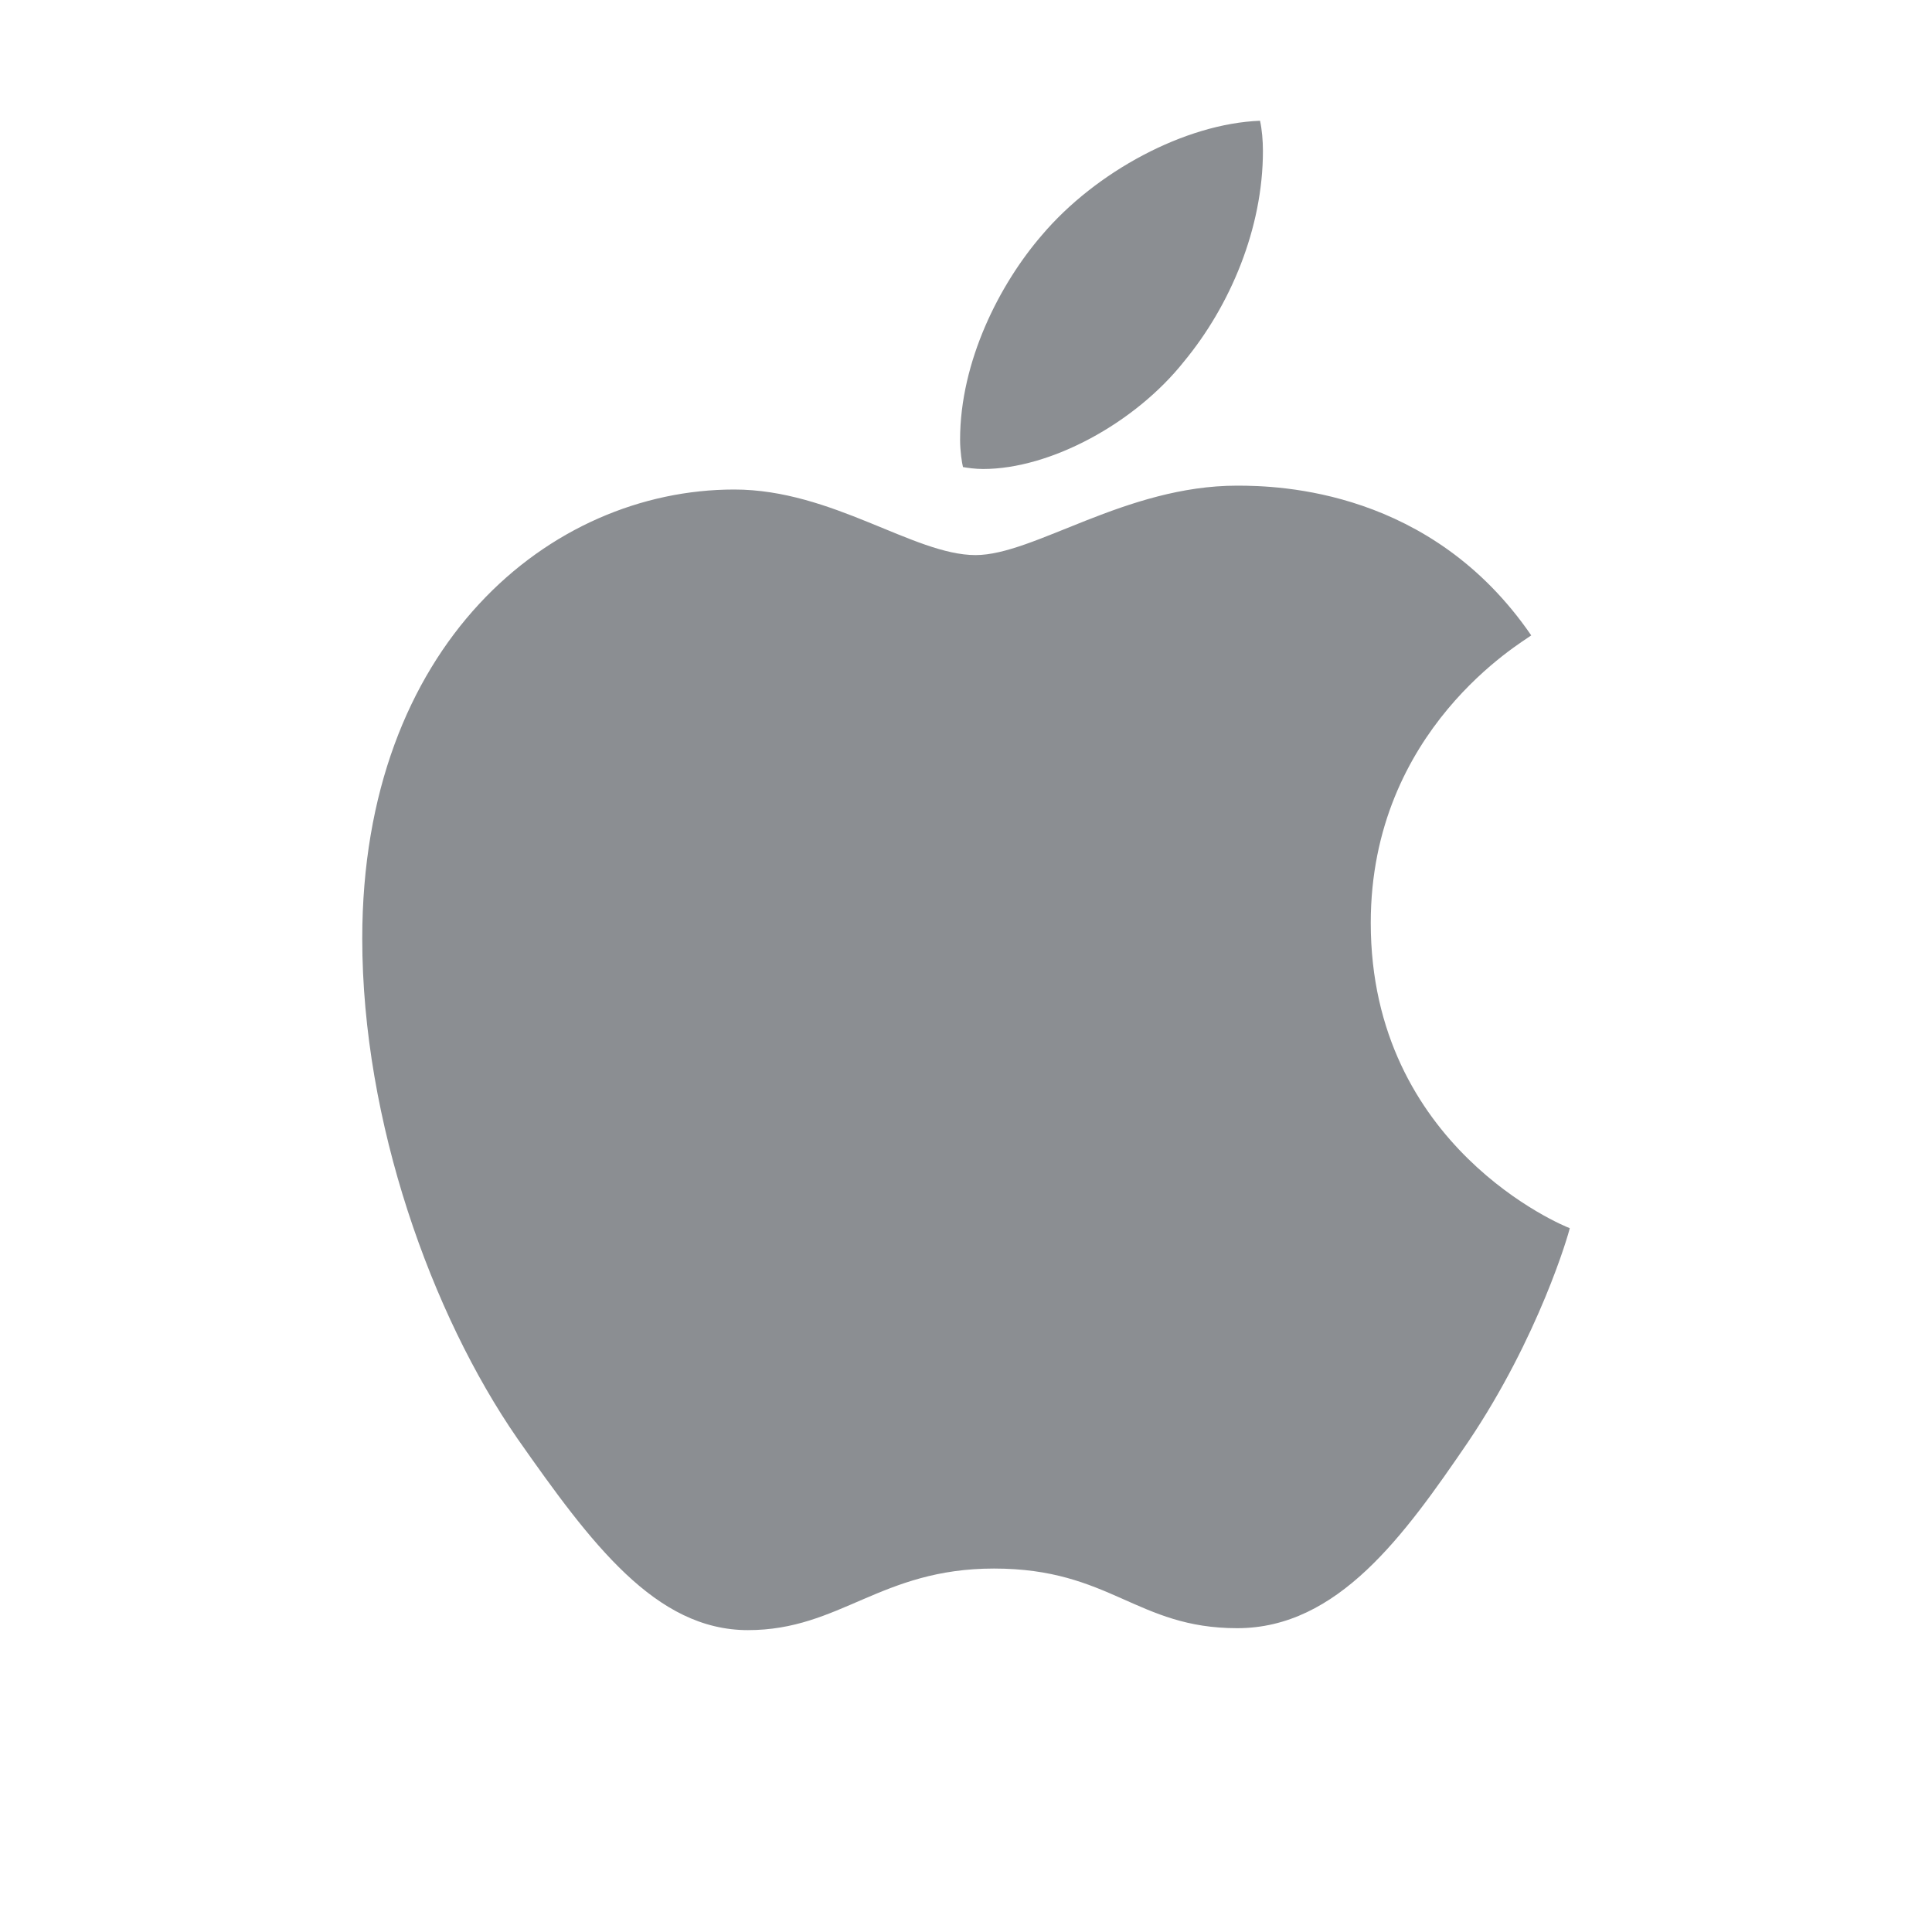 <svg width="16" height="16" viewBox="0 0 16 16" fill="none" xmlns="http://www.w3.org/2000/svg">
<path d="M12.681 5.262C12.609 5.318 11.352 6.039 11.352 7.643C11.352 9.498 12.952 10.155 13 10.171C12.993 10.211 12.746 11.07 12.156 11.945C11.63 12.715 11.081 13.484 10.246 13.484C9.411 13.484 9.196 12.99 8.232 12.99C7.292 12.99 6.958 13.5 6.194 13.5C5.43 13.5 4.897 12.787 4.284 11.912C3.574 10.885 3 9.288 3 7.773C3 5.343 4.553 4.054 6.081 4.054C6.893 4.054 7.569 4.597 8.079 4.597C8.564 4.597 9.321 4.022 10.245 4.022C10.595 4.022 11.853 4.054 12.681 5.262ZM9.806 2.993C10.188 2.531 10.459 1.891 10.459 1.251C10.459 1.163 10.451 1.073 10.435 1C9.814 1.024 9.074 1.421 8.628 1.948C8.278 2.353 7.951 2.993 7.951 3.642C7.951 3.739 7.967 3.837 7.975 3.868C8.014 3.875 8.078 3.884 8.142 3.884C8.7 3.884 9.401 3.504 9.806 2.993Z" fill="#8B8E92"/>
</svg>
